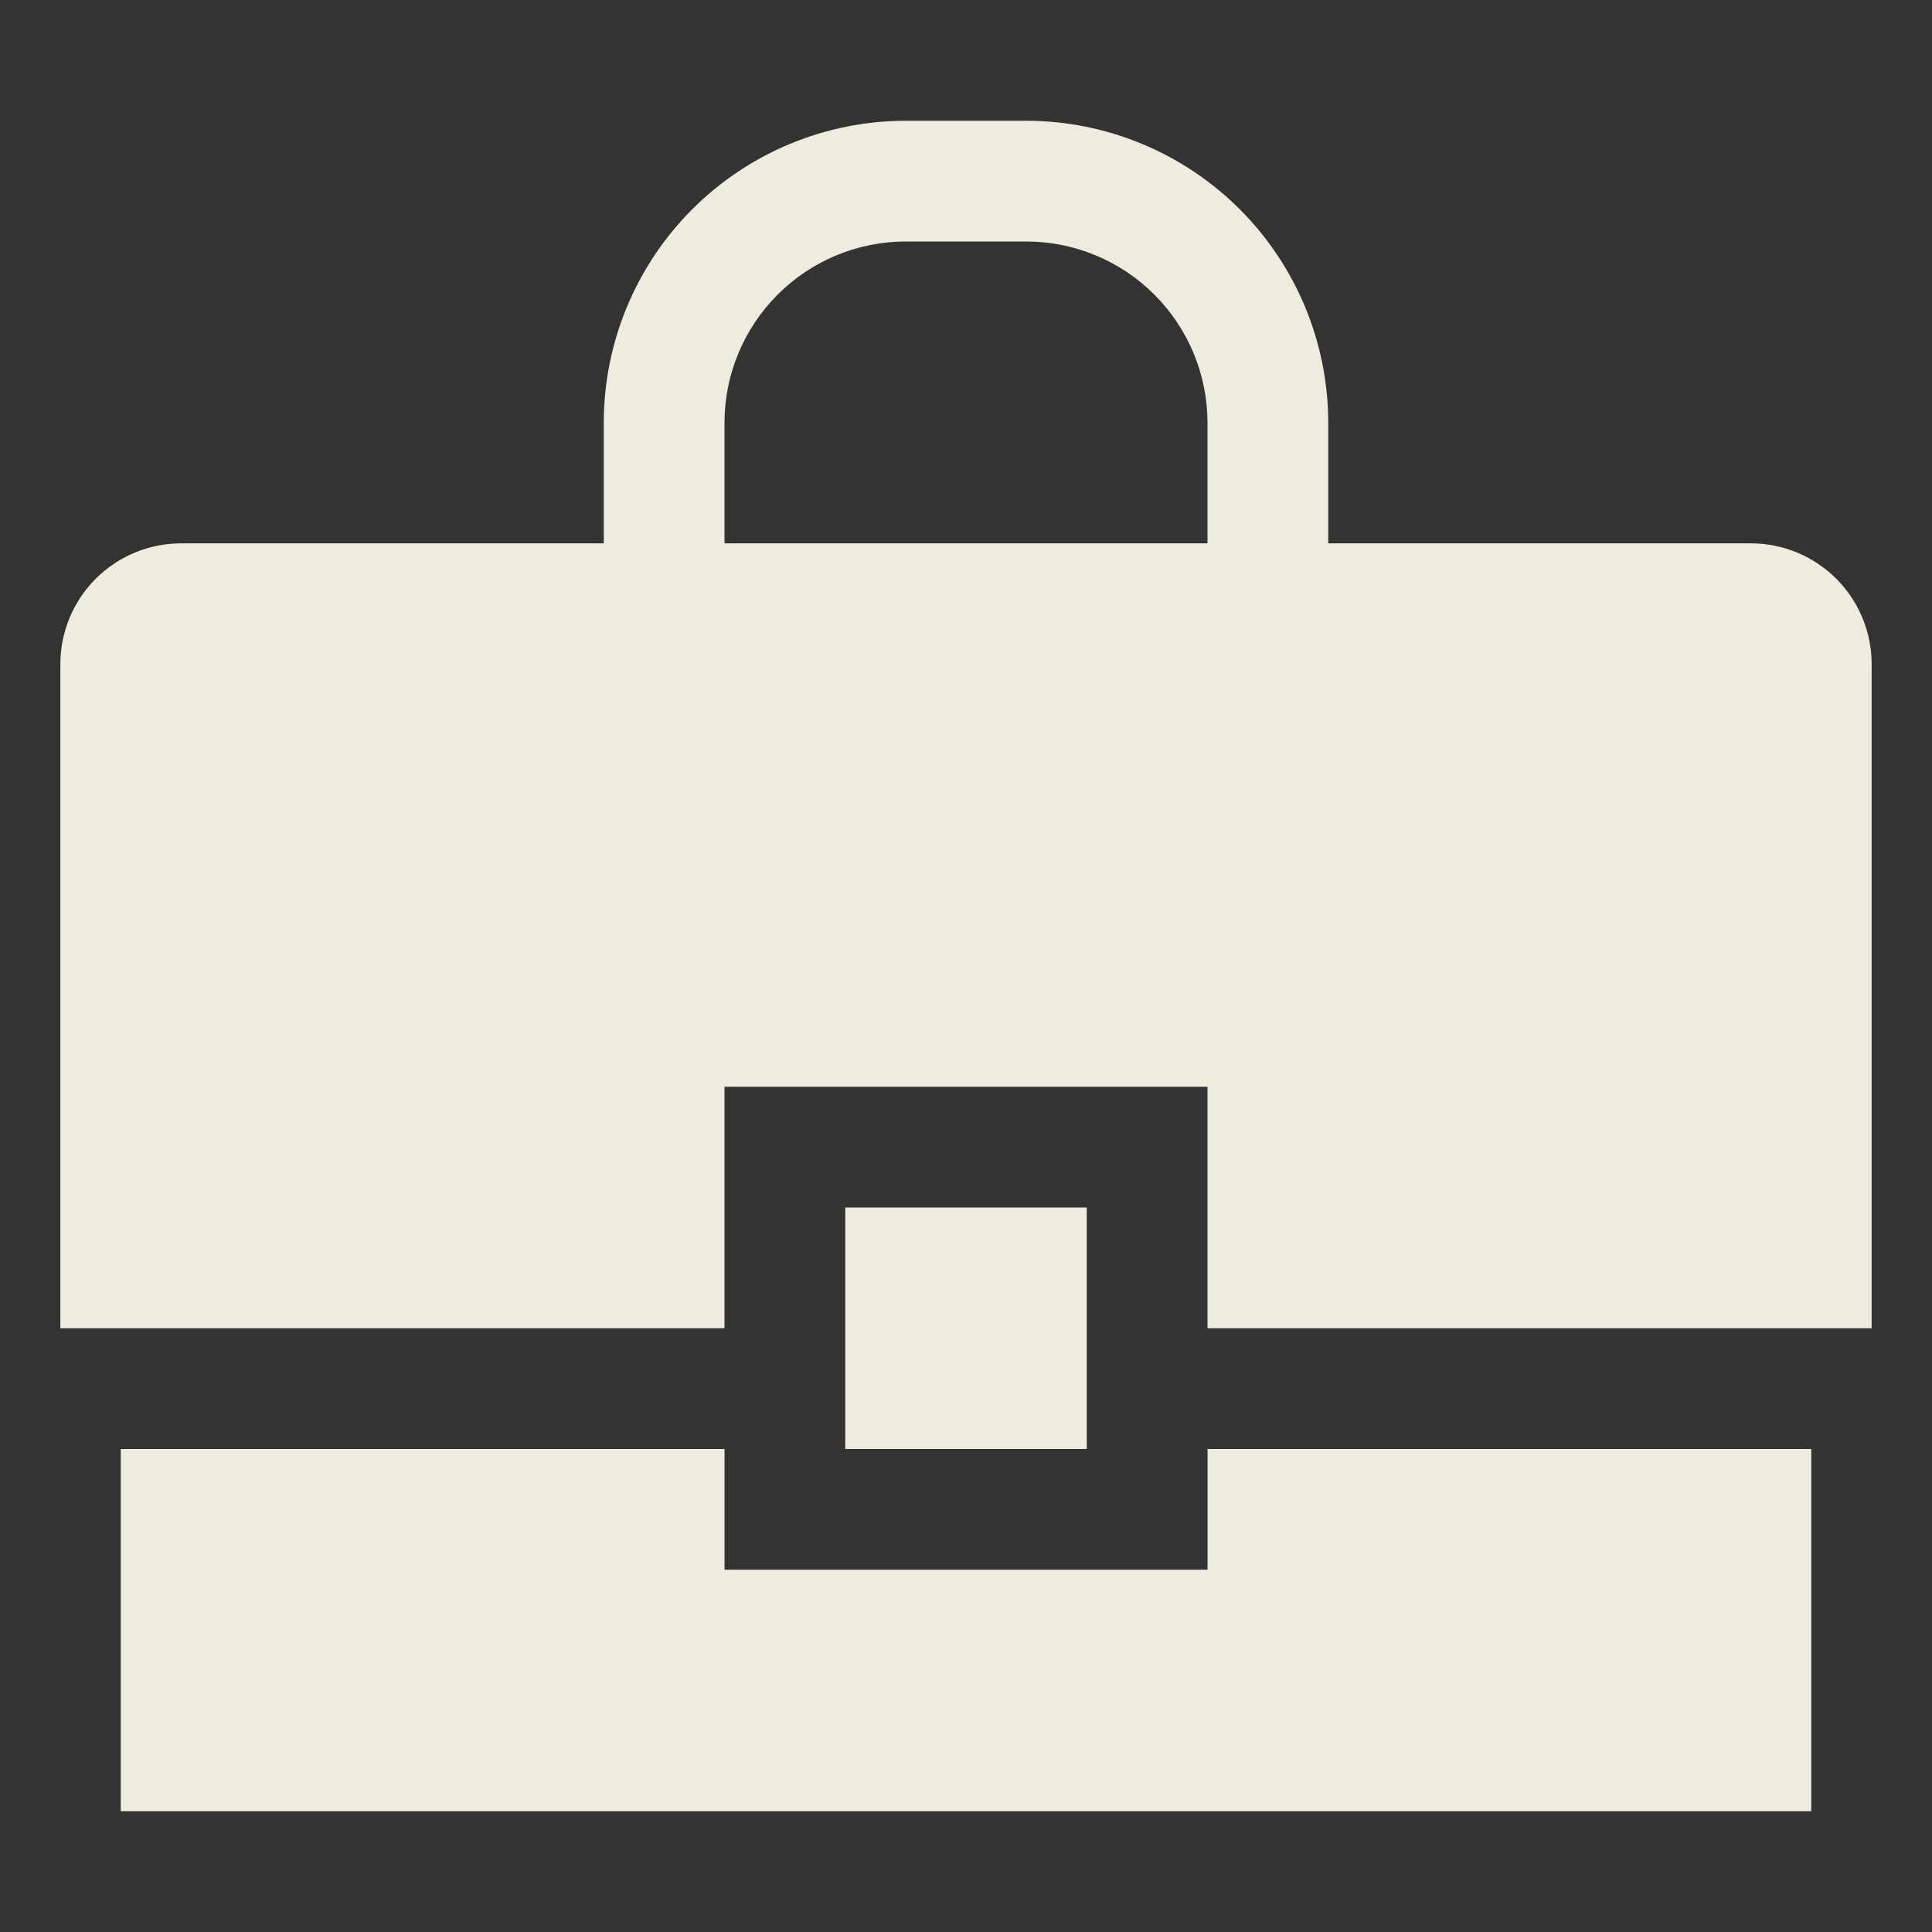 <svg width="42" height="42" viewBox="0 0 42 42" fill="none" xmlns="http://www.w3.org/2000/svg">
<rect x="0" y="0" width="42" height="42" fill="#333333" stroke="none"/>
<path d="M18.375 26.25H23.625V31.5H18.375V26.25Z" fill="#EEECDE"/>
<path d="M38.062 11.812H28.875V9.188C28.873 7.448 28.181 5.78 26.951 4.549C25.72 3.319 24.052 2.627 22.312 2.625H19.688C17.948 2.627 16.28 3.319 15.049 4.549C13.819 5.78 13.127 7.448 13.125 9.188V11.812H3.938C3.241 11.812 2.574 12.089 2.081 12.581C1.589 13.074 1.312 13.741 1.312 14.438V28.875H15.75V23.625H26.25V28.875H40.688V14.438C40.688 13.741 40.411 13.074 39.919 12.581C39.426 12.089 38.759 11.812 38.062 11.812ZM15.75 11.812V9.188C15.751 8.144 16.166 7.143 16.905 6.405C17.643 5.666 18.644 5.251 19.688 5.25H22.312C23.356 5.251 24.357 5.666 25.095 6.405C25.834 7.143 26.249 8.144 26.25 9.188V11.812H15.75Z" fill="#EEECDE"/>
<path d="M26.251 34.124H15.751V31.5H2.625V39.374H39.375V31.5H26.251V34.124Z" fill="#EEECDE"/>
</svg>
